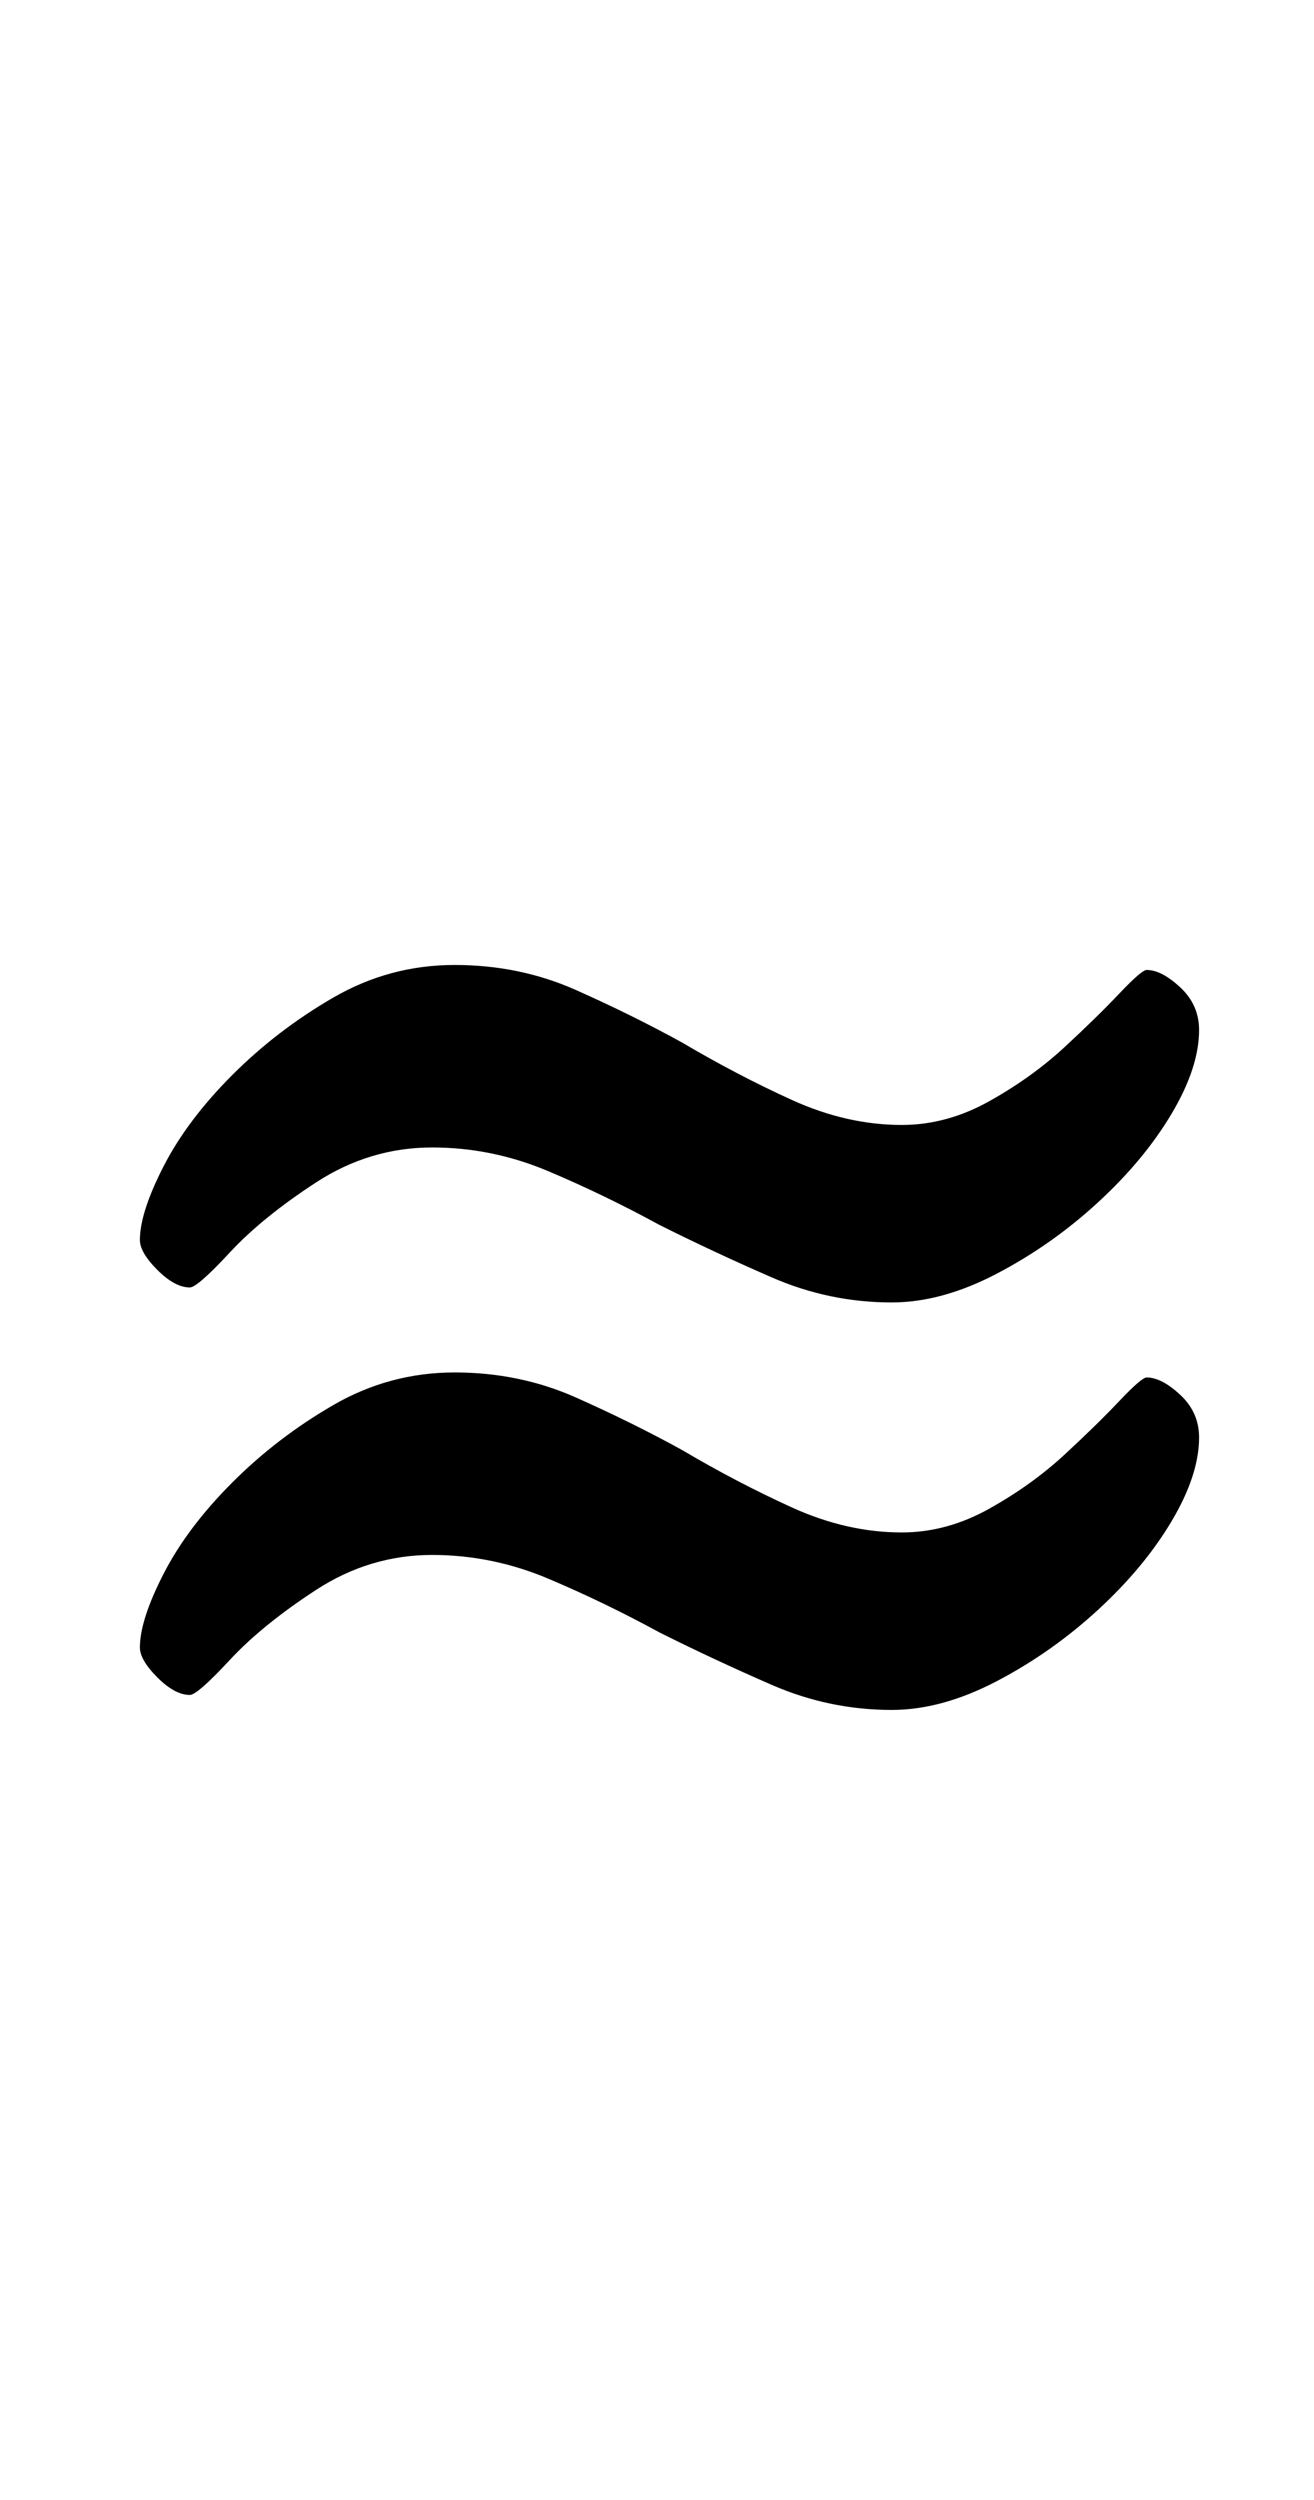 <?xml version="1.0" standalone="no"?>
<!DOCTYPE svg PUBLIC "-//W3C//DTD SVG 1.1//EN" "http://www.w3.org/Graphics/SVG/1.1/DTD/svg11.dtd" >
<svg xmlns="http://www.w3.org/2000/svg" xmlns:xlink="http://www.w3.org/1999/xlink" version="1.1" viewBox="-10 0 526 1000">
  <g transform="matrix(1 0 0 -1 0 800)">
   <path fill="currentColor"
d="M347 116q-25 0 -48 10t-45 21q-22 12 -44.5 21.5t-46.5 9.5q-25 0 -46.5 -14t-34.5 -28t-16 -14q-6 0 -13 7t-7 12q0 11 9.5 29.5t27.5 36.5t40.5 31t48.5 13t48.5 -10t42.5 -21q22 -13 44 -23t44 -10q18 0 35 9.5t30 21.5t22 21.5t11 9.5q6 0 13.5 -7t7.5 -17
q0 -15 -11 -33.5t-29.5 -35.5t-40.5 -28.5t-42 -11.5zM347 279q-25 0 -48 10t-45 21q-22 12 -44.5 21.5t-46.5 9.5q-25 0 -46.5 -14t-34.5 -28t-16 -14q-6 0 -13 7t-7 12q0 11 9.5 29.5t27.5 36.5t40.5 31t48.5 13t48.5 -10t42.5 -21q22 -13 44 -23t44 -10q18 0 35 9.5
t30 21.5t22 21.5t11 9.5q6 0 13.5 -7t7.5 -17q0 -15 -11 -33.5t-29.5 -35.5t-40.5 -28.5t-42 -11.5z" />
  </g>

</svg>
